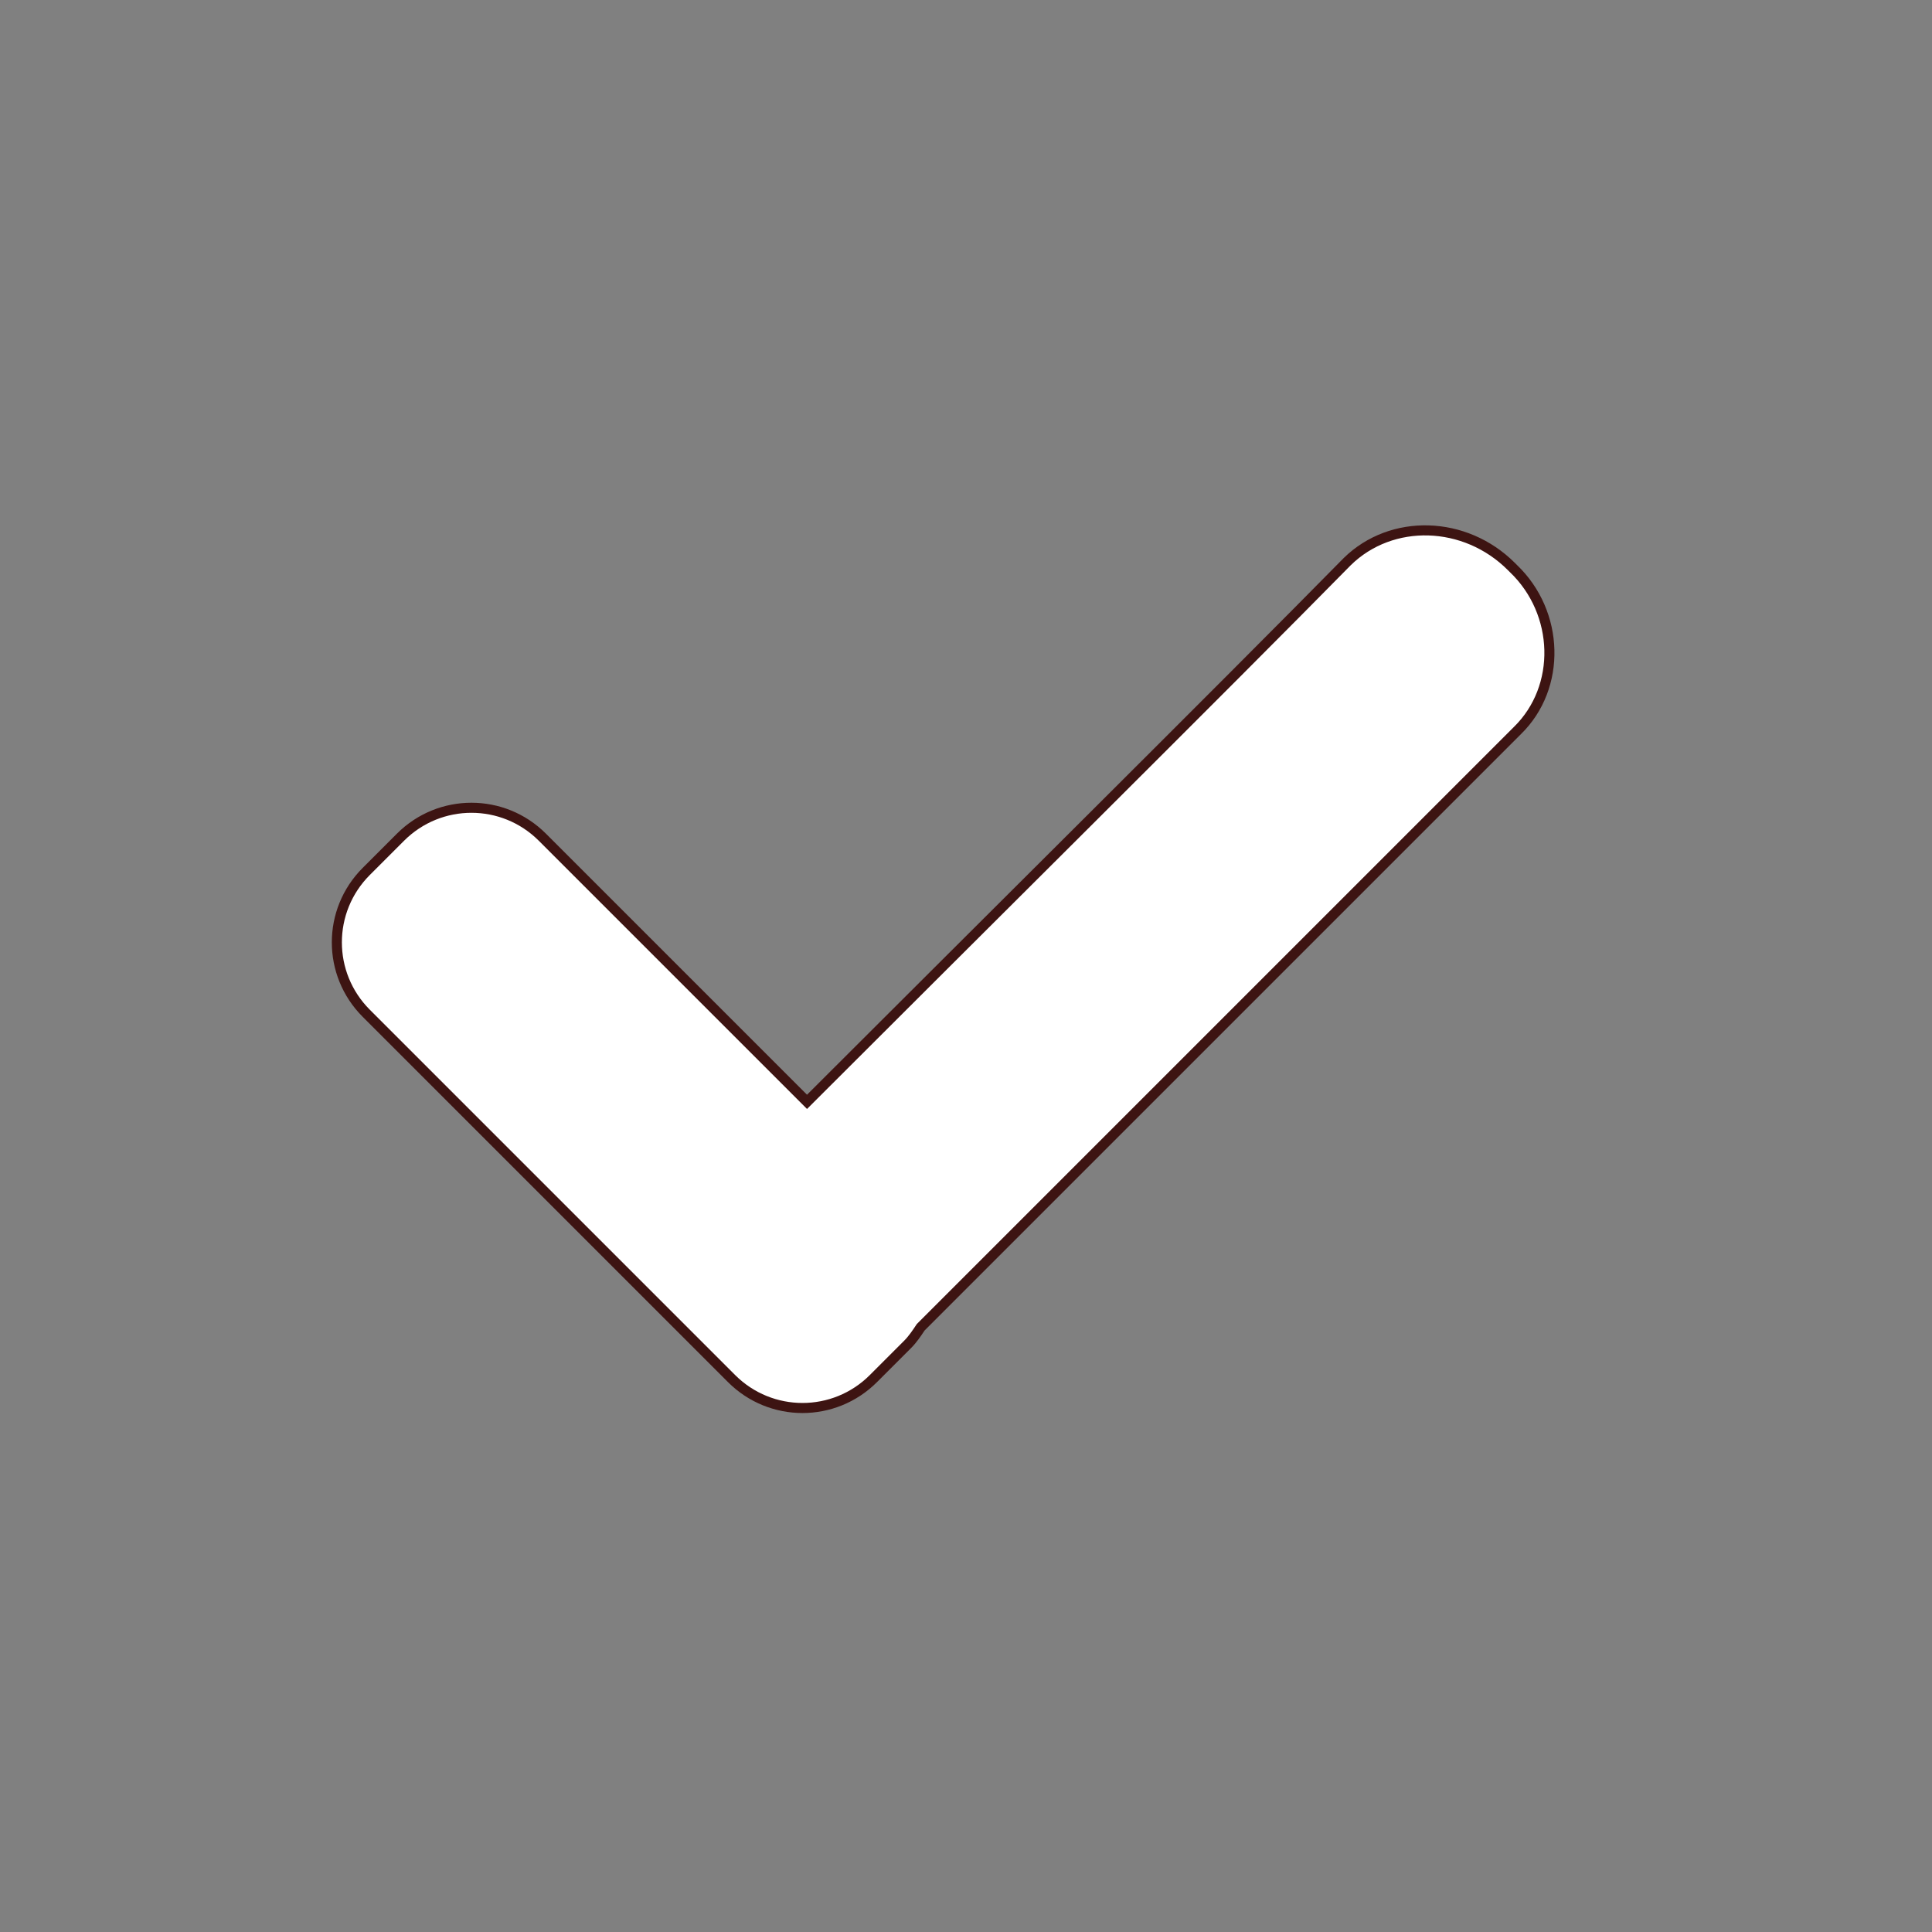 <?xml version="1.0" encoding="utf-8"?>
<!-- Generator: Adobe Illustrator 24.1.1, SVG Export Plug-In . SVG Version: 6.00 Build 0)  -->
<svg version="1.1" id="e3dcf943-68d9-4d46-b2c3-c3aa54af7673"
	 xmlns="http://www.w3.org/2000/svg" xmlns:xlink="http://www.w3.org/1999/xlink" x="0px" y="0px" viewBox="0 0 192 192"
	 style="enable-background:new 0 0 192 192;" xml:space="preserve">
<rect x="0" y="0" width="192" height="192" fill="#808080" stroke="none"/>
<style type="text/css">
	.st0{fill:#FFFFFF;stroke:#3D1412;stroke-miterlimit:10;}
</style>
<path class="st0" d="M150.8,72.6l-59.3,59.3c-0.4,0.6-0.8,1.2-1.3,1.7l-3.4,3.4c-3.9,3.9-10.2,3.9-14.1,0l-36.3-36.3
	c-3.9-3.9-3.9-10.2,0-14.1l3.4-3.4c3.9-3.9,10.2-3.9,14.1,0l26.3,26.3c15.9-15.9,42.3-42.1,53.7-53.7c4.4-4.3,11.7-4.1,16.3,0.5
	l0.2,0.2C155,60.9,155.2,68.3,150.8,72.6z"/>
</svg>
